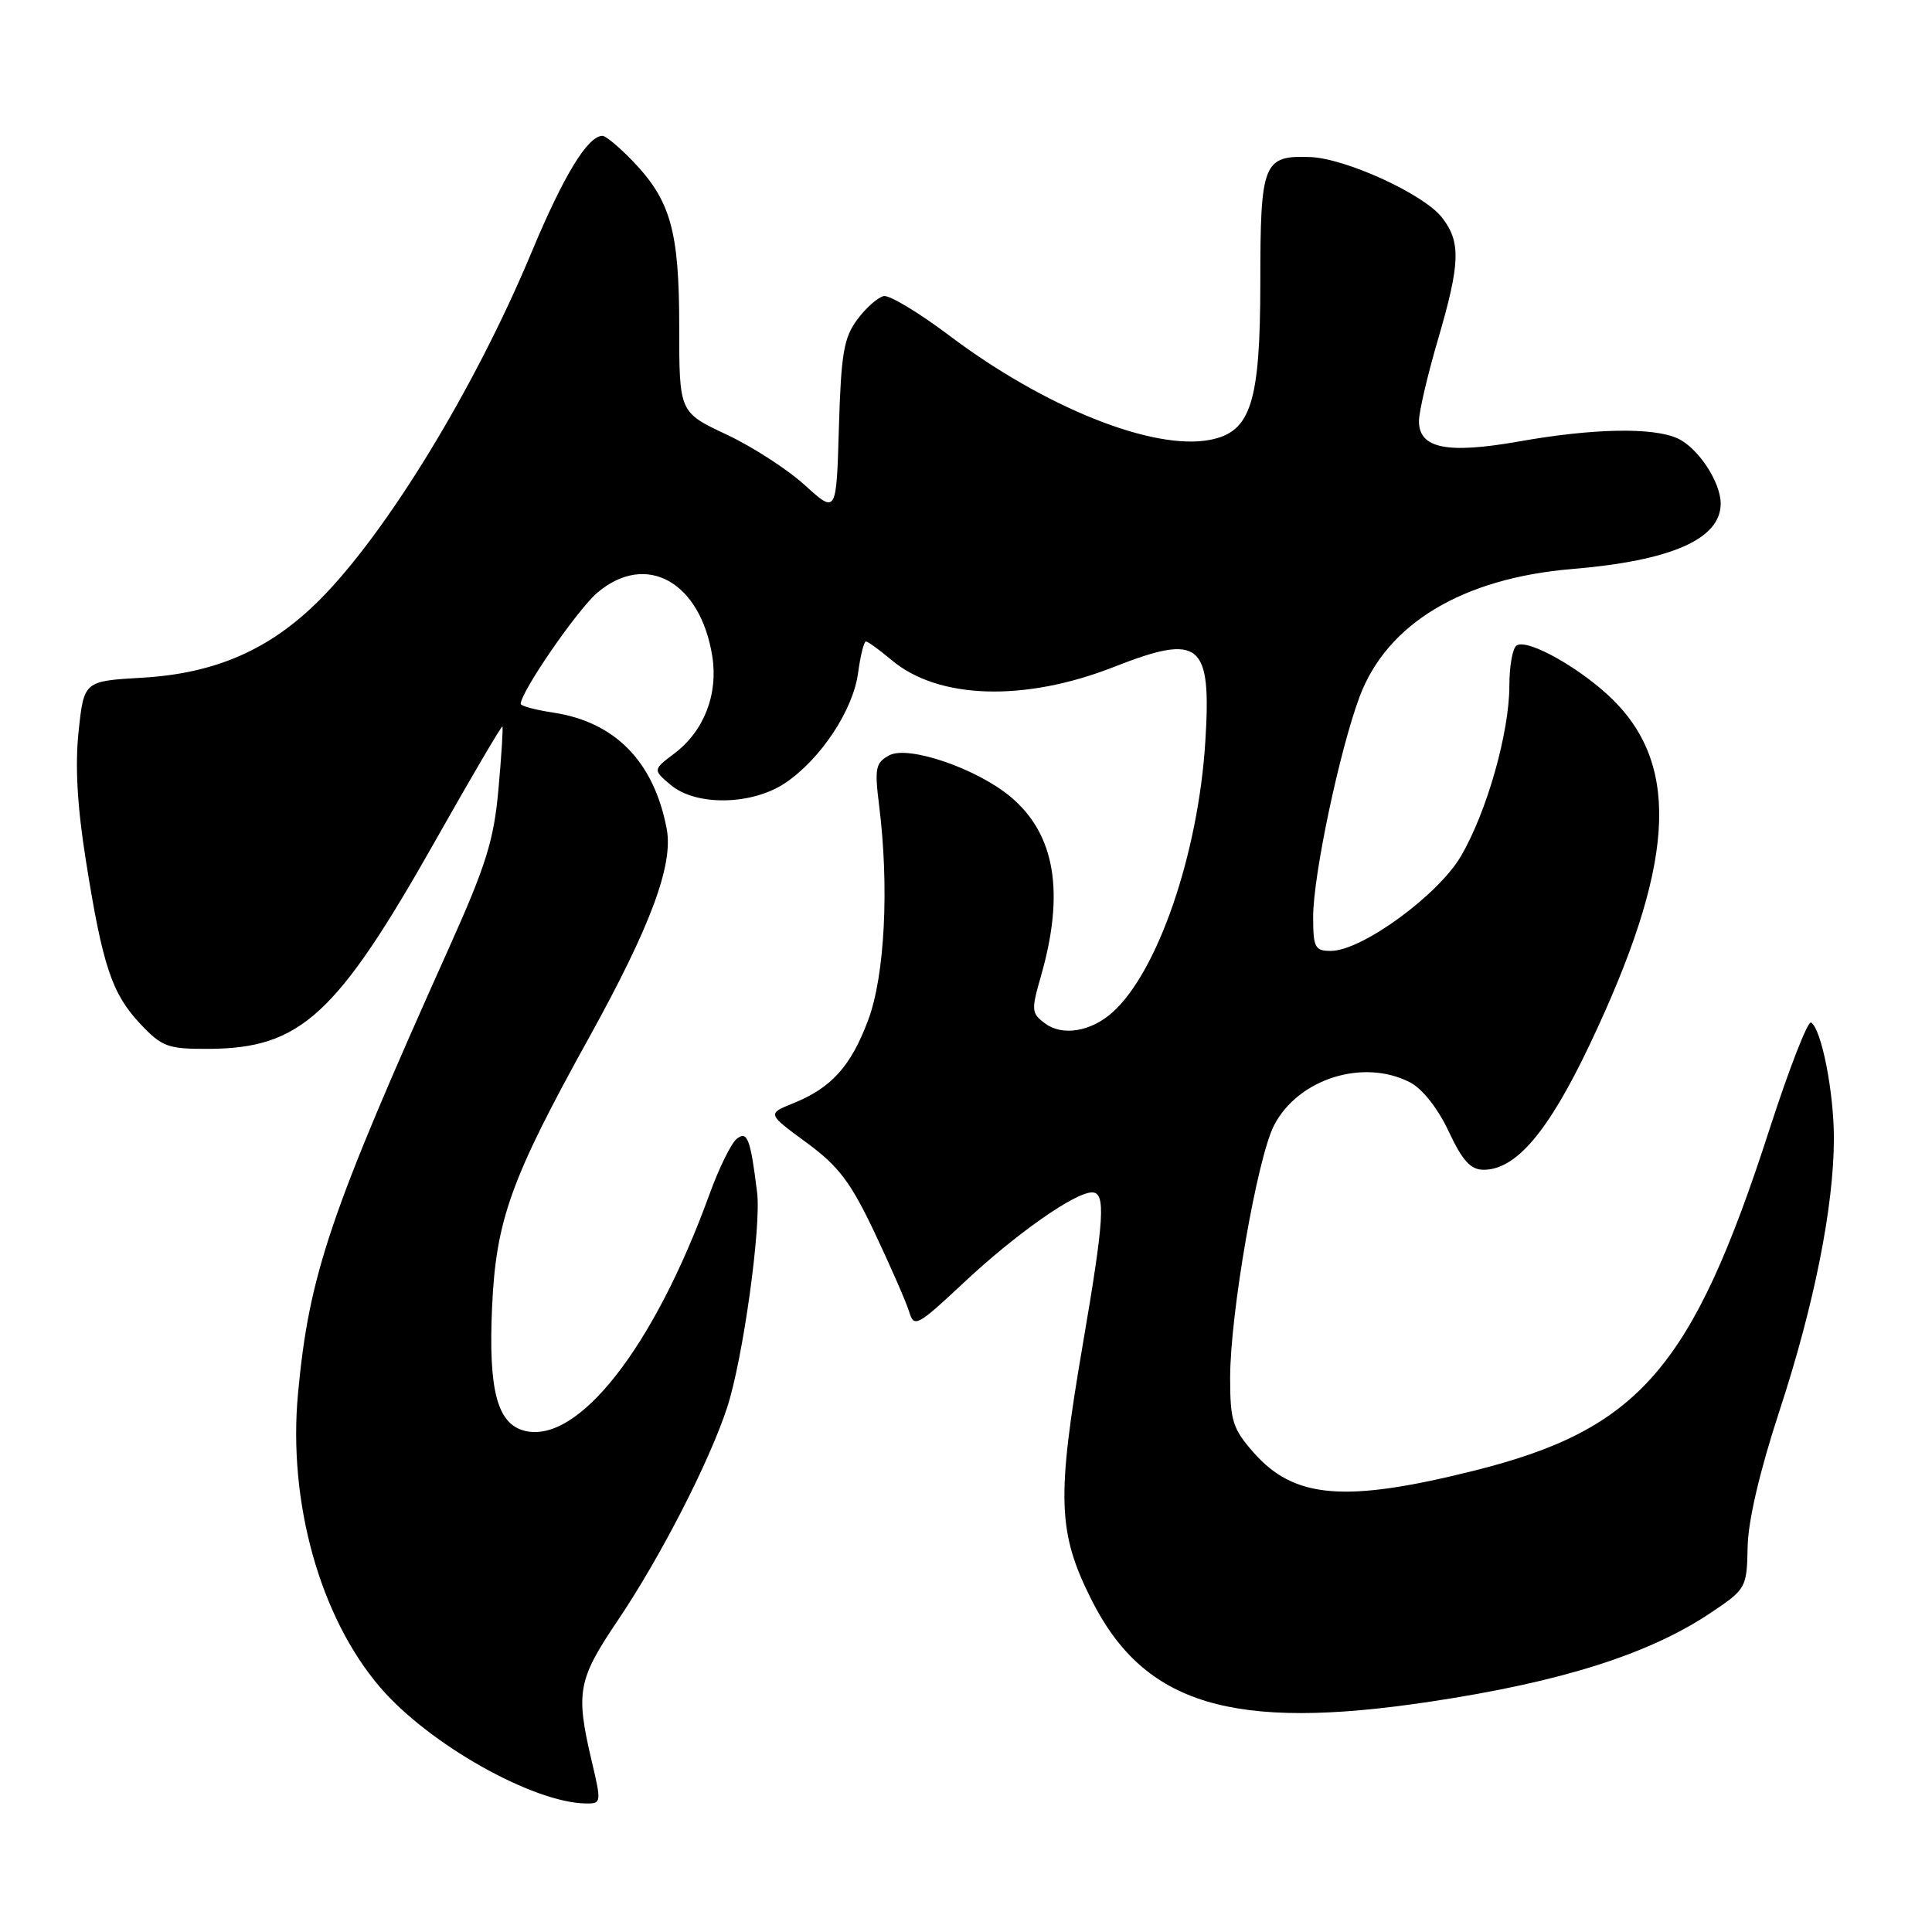 <?xml version="1.0" encoding="UTF-8" standalone="no"?>
<!DOCTYPE svg PUBLIC "-//W3C//DTD SVG 1.1//EN" "http://www.w3.org/Graphics/SVG/1.1/DTD/svg11.dtd" >
<svg xmlns="http://www.w3.org/2000/svg" xmlns:xlink="http://www.w3.org/1999/xlink" version="1.1" viewBox="0 0 256 256">
 <g >
 <path fill="currentColor"
d=" M 78.38 233.25 C 76.26 224.21 76.57 222.55 81.87 214.70 C 87.50 206.35 94.00 193.69 96.35 186.50 C 98.44 180.11 100.89 162.56 100.32 158.00 C 99.44 150.85 99.01 149.75 97.59 150.93 C 96.86 151.54 95.24 154.84 94.00 158.27 C 86.66 178.51 76.61 191.37 69.52 189.59 C 65.89 188.68 64.71 184.22 65.20 173.26 C 65.72 161.66 67.66 156.25 78.10 137.40 C 86.23 122.70 89.25 114.57 88.34 109.82 C 86.65 100.91 81.50 95.65 73.28 94.42 C 70.93 94.06 69.00 93.55 69.00 93.27 C 69.00 91.67 76.56 80.71 79.18 78.51 C 85.62 73.08 92.80 77.07 94.38 86.95 C 95.18 92.00 93.29 96.86 89.37 99.83 C 86.50 102.00 86.50 102.00 88.86 104.00 C 92.22 106.84 99.65 106.71 104.06 103.74 C 108.76 100.57 113.04 94.10 113.70 89.17 C 114.01 86.87 114.48 85.00 114.74 85.00 C 115.00 85.00 116.53 86.11 118.15 87.47 C 124.32 92.67 135.76 93.02 147.58 88.38 C 159.05 83.88 160.54 85.10 159.71 98.28 C 158.78 113.14 153.40 128.82 147.38 134.17 C 144.55 136.69 140.80 137.31 138.52 135.64 C 136.66 134.28 136.62 133.89 137.93 129.34 C 141.11 118.26 139.81 110.54 133.94 105.61 C 129.48 101.85 120.38 98.73 117.84 100.08 C 116.01 101.07 115.87 101.77 116.49 106.75 C 117.84 117.54 117.24 129.29 115.04 135.16 C 112.75 141.29 110.17 144.15 105.08 146.20 C 101.66 147.58 101.66 147.58 106.85 151.39 C 111.13 154.53 112.71 156.62 115.90 163.35 C 118.02 167.83 120.07 172.53 120.46 173.79 C 121.12 175.96 121.49 175.77 127.77 169.90 C 134.61 163.49 142.43 158.00 144.70 158.00 C 146.54 158.00 146.34 161.41 143.50 178.00 C 139.99 198.50 140.14 203.01 144.59 211.91 C 151.58 225.89 163.30 229.43 189.50 225.48 C 206.89 222.87 218.53 219.18 226.72 213.68 C 231.37 210.56 231.46 210.40 231.57 205.00 C 231.63 201.50 233.18 194.90 235.81 186.88 C 240.40 172.88 243.00 159.82 243.00 150.81 C 243.00 144.71 241.35 136.33 239.98 135.49 C 239.55 135.22 237.07 141.60 234.46 149.66 C 224.23 181.31 217.21 189.41 195.29 194.88 C 178.21 199.15 171.48 198.59 166.09 192.45 C 163.33 189.30 163.00 188.25 163.00 182.56 C 163.00 174.08 166.60 153.39 168.82 149.11 C 172.02 142.94 180.65 140.22 186.84 143.42 C 188.48 144.27 190.53 146.87 191.96 149.92 C 193.79 153.82 194.87 155.00 196.59 155.00 C 200.88 155.00 205.16 149.95 210.63 138.45 C 221.83 114.88 222.75 101.75 213.82 92.82 C 209.69 88.69 202.47 84.59 200.97 85.52 C 200.43 85.85 200.00 88.24 200.00 90.83 C 200.00 97.06 197.01 107.60 193.58 113.45 C 190.54 118.64 180.43 126.00 176.34 126.00 C 174.23 126.00 174.00 125.55 174.00 121.48 C 174.00 116.00 177.50 99.42 180.15 92.33 C 183.77 82.64 193.79 76.62 208.28 75.40 C 221.48 74.30 228.00 71.43 228.00 66.73 C 228.00 63.87 224.99 59.32 222.29 58.09 C 219.03 56.60 211.10 56.75 201.25 58.50 C 191.71 60.18 187.99 59.42 188.02 55.77 C 188.03 54.52 189.16 49.70 190.52 45.05 C 193.51 34.87 193.60 32.04 191.05 28.80 C 188.63 25.71 178.31 20.99 173.61 20.81 C 167.39 20.58 167.00 21.55 167.00 37.37 C 166.99 53.35 165.76 57.23 160.35 58.28 C 152.80 59.75 138.42 53.99 125.73 44.42 C 121.75 41.42 117.87 39.09 117.11 39.23 C 116.34 39.38 114.76 40.77 113.61 42.32 C 111.81 44.72 111.45 46.83 111.16 56.62 C 110.83 68.09 110.83 68.09 106.66 64.30 C 104.37 62.21 99.69 59.18 96.25 57.57 C 90.00 54.63 90.00 54.63 90.00 43.28 C 90.00 30.54 88.86 26.53 83.75 21.25 C 82.02 19.46 80.26 18.00 79.84 18.00 C 77.88 18.00 74.70 23.22 70.45 33.39 C 62.95 51.40 51.22 70.62 42.32 79.52 C 35.76 86.08 28.55 89.24 18.84 89.80 C 11.13 90.25 11.13 90.25 10.42 96.87 C 9.93 101.41 10.23 106.82 11.38 114.02 C 13.59 127.97 14.83 131.67 18.58 135.66 C 21.47 138.72 22.23 139.00 27.62 138.98 C 39.84 138.93 44.61 134.55 57.76 111.27 C 62.49 102.89 66.46 96.14 66.57 96.27 C 66.68 96.39 66.45 100.12 66.05 104.54 C 65.45 111.32 64.42 114.62 59.52 125.54 C 43.69 160.80 40.96 168.87 39.49 184.62 C 38.14 199.04 42.40 214.29 50.37 223.58 C 56.79 231.08 70.58 238.86 77.62 238.97 C 79.69 239.00 79.71 238.87 78.38 233.25 Z "/>
</g>
</svg>